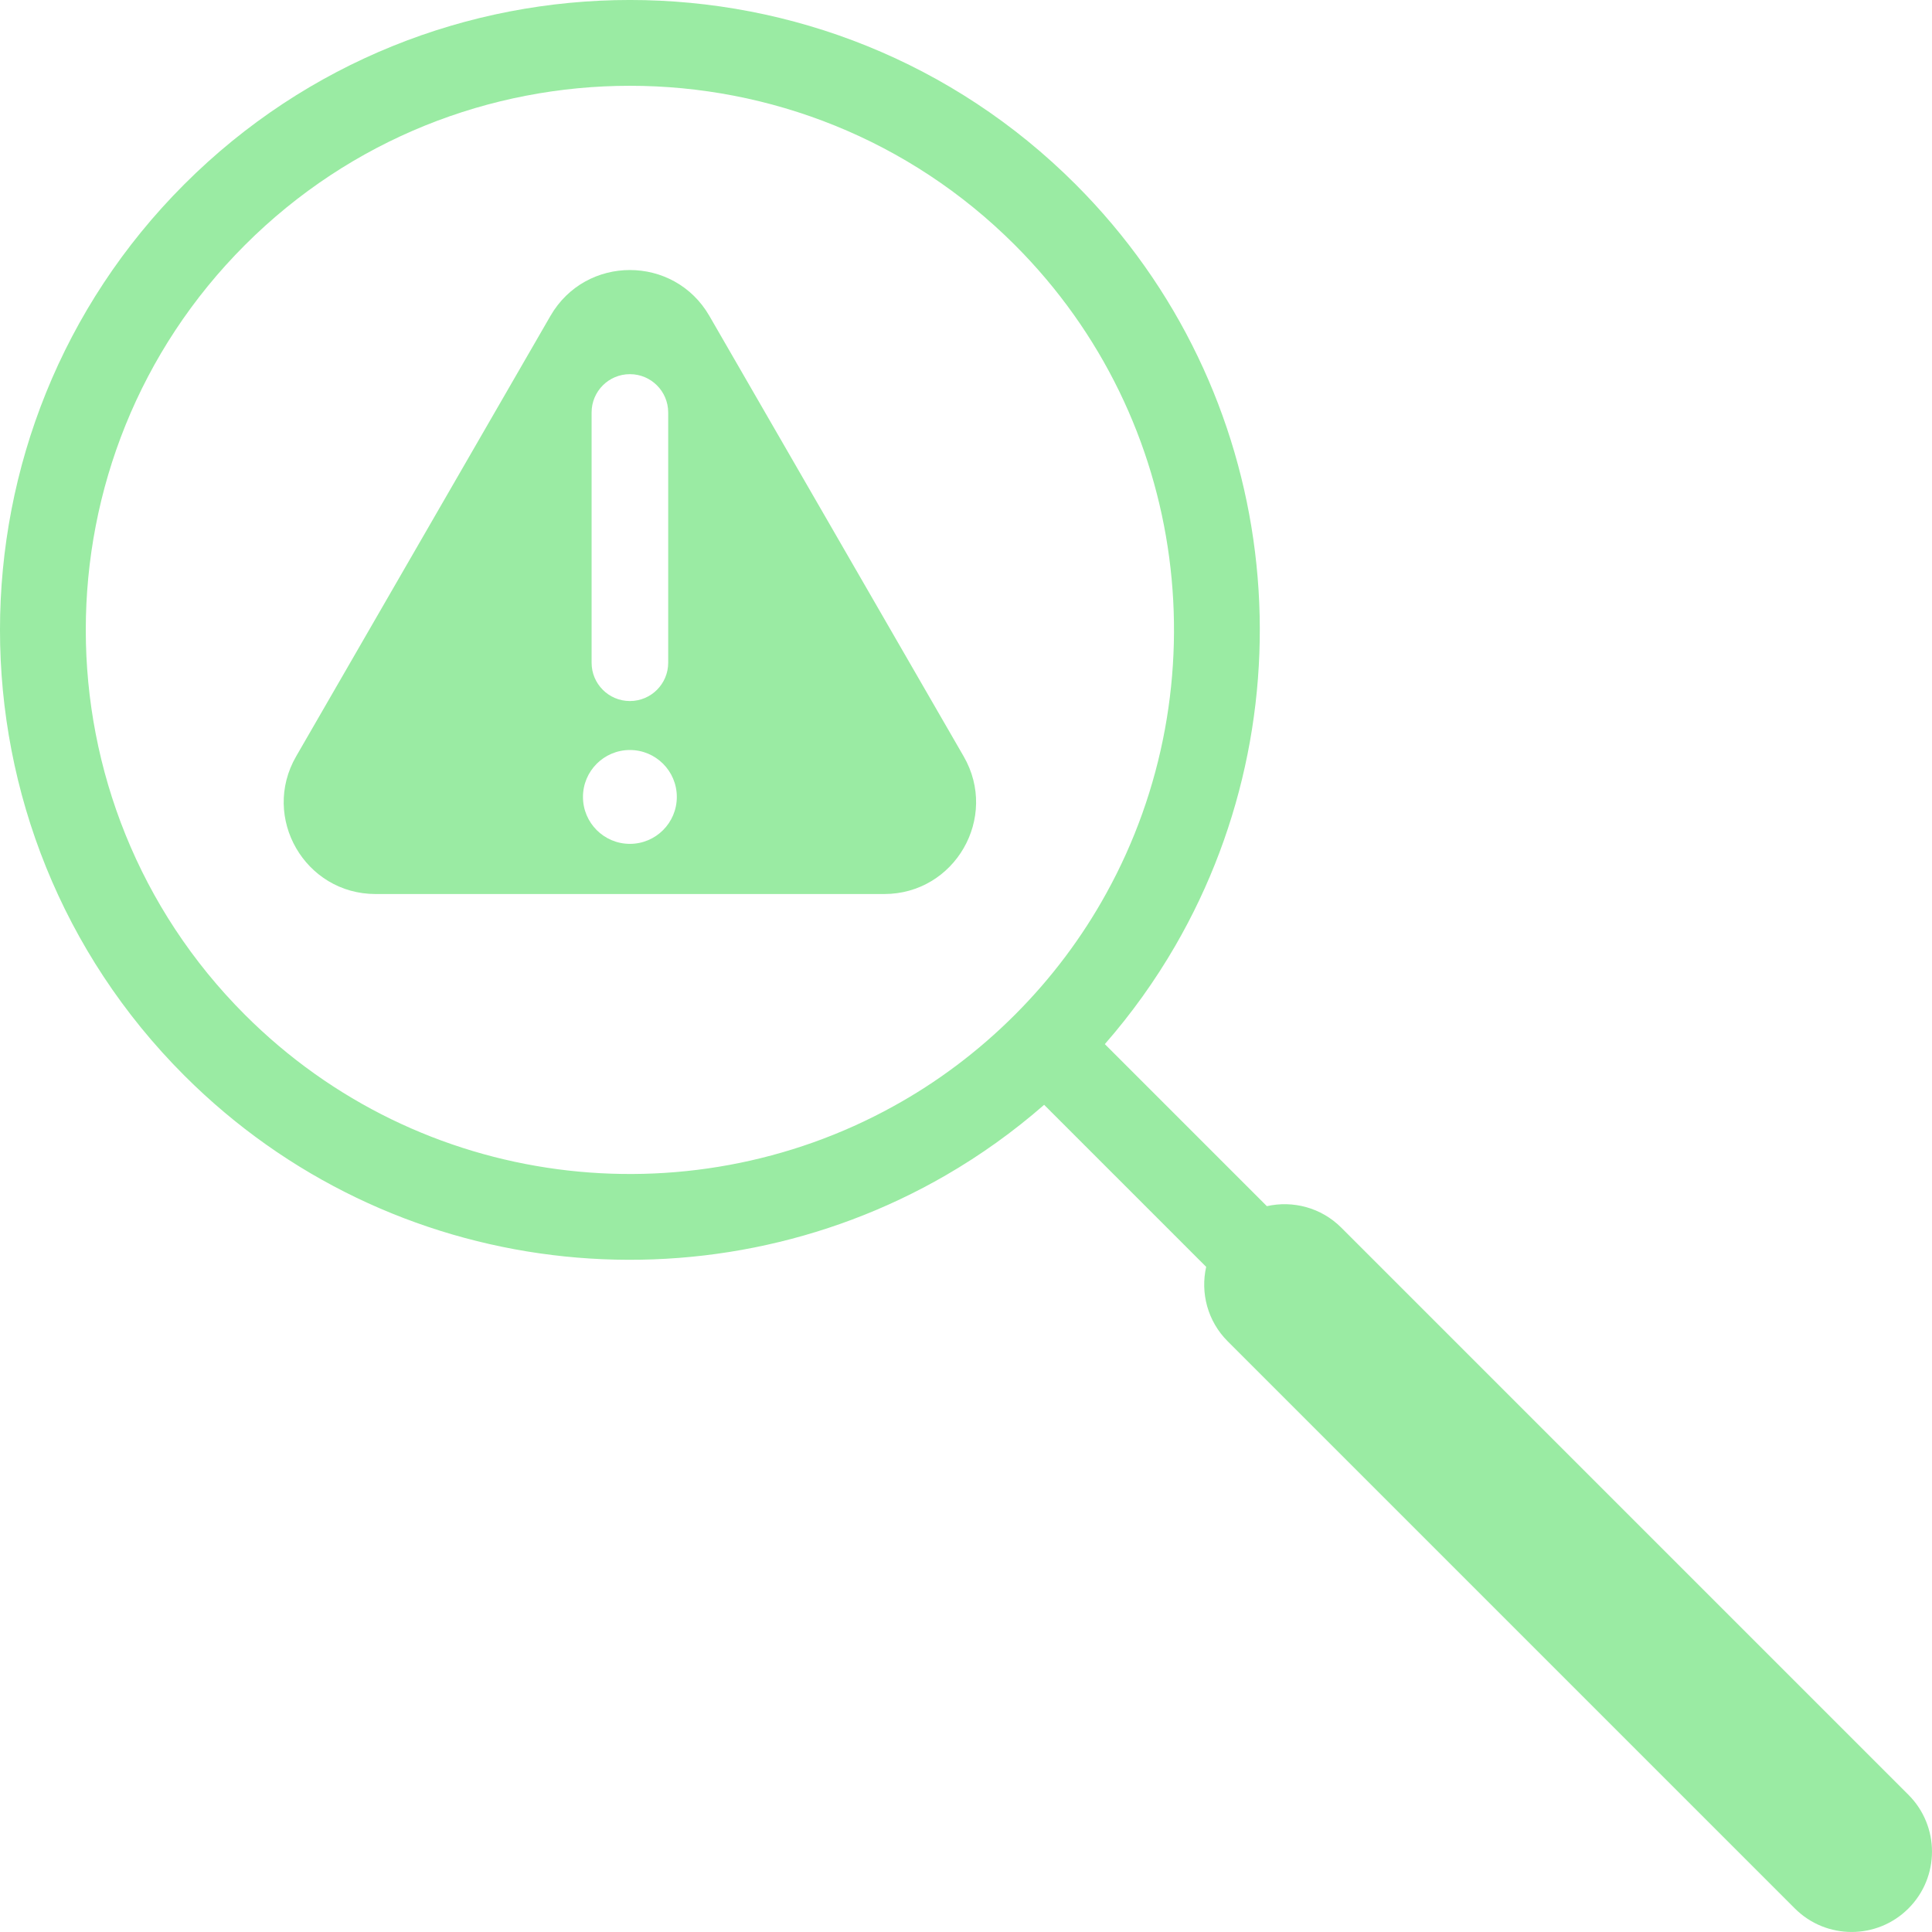 <?xml version="1.0" encoding="UTF-8"?><svg xmlns="http://www.w3.org/2000/svg" viewBox="0 0 1974.13 1974.12"><defs><style>.d{fill:#9aeba3;}</style></defs><g id="a"/><g id="b"><g id="c"><g><path class="d" d="M984.69,772.88l-259.84-450.07c-36.1-62.52-126.34-62.52-162.42,0l-259.86,450.07c-36.08,62.52,9.04,140.64,81.22,140.64H903.49c72.18,0,117.28-78.13,81.2-140.64Zm-380.19-351.43c0-21.62,17.53-39.13,39.13-39.13s39.13,17.51,39.13,39.13v255.75c0,21.6-17.51,39.13-39.13,39.13s-39.13-17.53-39.13-39.13v-255.75Zm39.13,440.81c-26.48,0-47.95-21.47-47.95-47.95s21.47-47.95,47.95-47.95,47.95,21.47,47.95,47.95-21.47,47.95-47.95,47.95Z"/><path class="d" d="M188.29,188.33c-251.04,251.04-251.08,659.55,0,910.63,210.6,210.6,531.97,244.55,778.25,101.87,35.14-20.34,68.79-44.32,100.34-71.9l.02-.02,165.57,165.57c-5.95,26.53,1.33,55.42,21.98,76.07l579.51,579.51c32.06,32.06,84.05,32.07,116.11,0,32.06-32.06,32.06-84.05,0-116.11l-579.51-579.51c-20.65-20.65-49.54-27.92-76.07-21.98l-165.57-165.57c27.61-31.58,51.54-65.19,71.92-100.36,142.68-246.28,108.73-567.65-101.87-778.25-251.08-251.08-659.59-251.04-910.67,.04Zm942.1,724.55c-24.56,44.57-55.73,86.41-93.44,124.11-37.75,37.75-79.59,68.92-124.11,93.44-211.43,116.84-483.39,85.66-662.53-93.48-216.89-216.89-216.85-569.76,0-786.6,216.89-216.89,569.75-216.93,786.64-.04,179.18,179.18,210.32,451.18,93.44,662.57Z"/></g></g></g></svg>